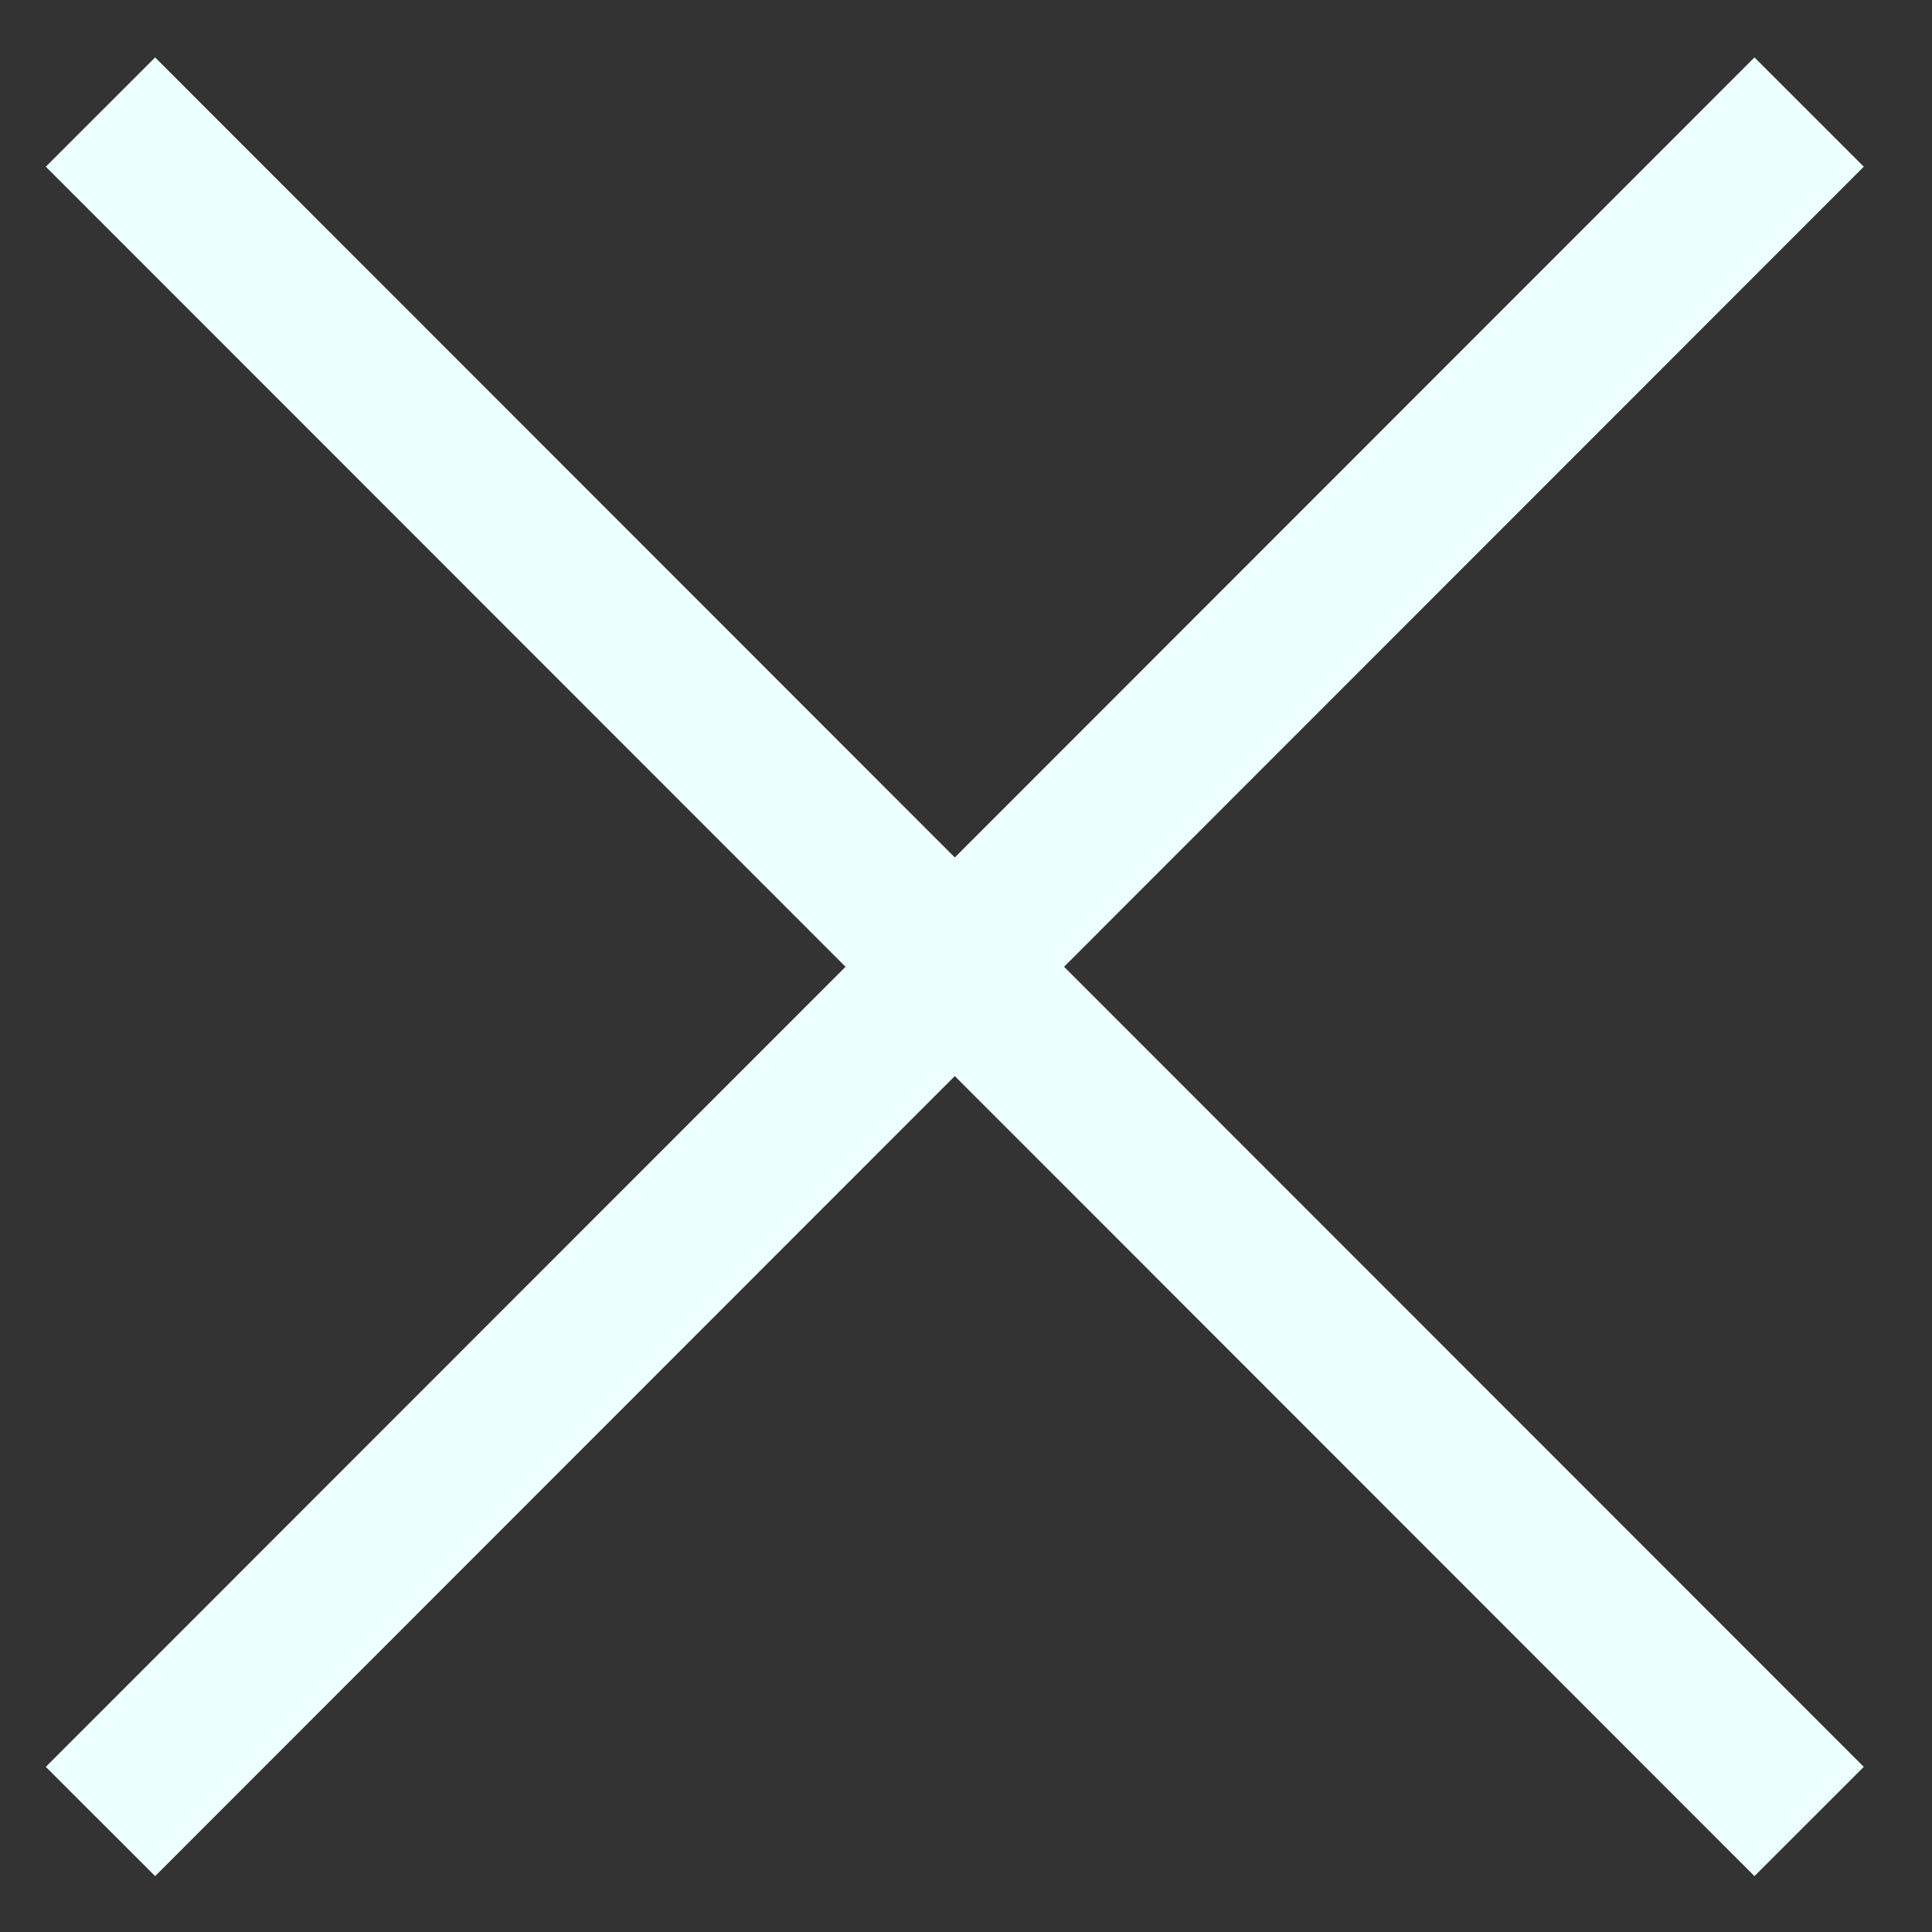 <svg width="25" height="25" viewBox="0 0 25 25" fill="none" xmlns="http://www.w3.org/2000/svg">
<rect x="0" y="0" width="25" height="25" fill="#333333" stroke="none"/>
<path d="M23.41 1.45L1.3 23.57" stroke="#EEFFFF" stroke-width="2" stroke-miterlimit="10"/>
<path d="M23.41 23.57L1.3 1.45" stroke="#EEFFFF" stroke-width="2" stroke-miterlimit="10"/>
</svg>
